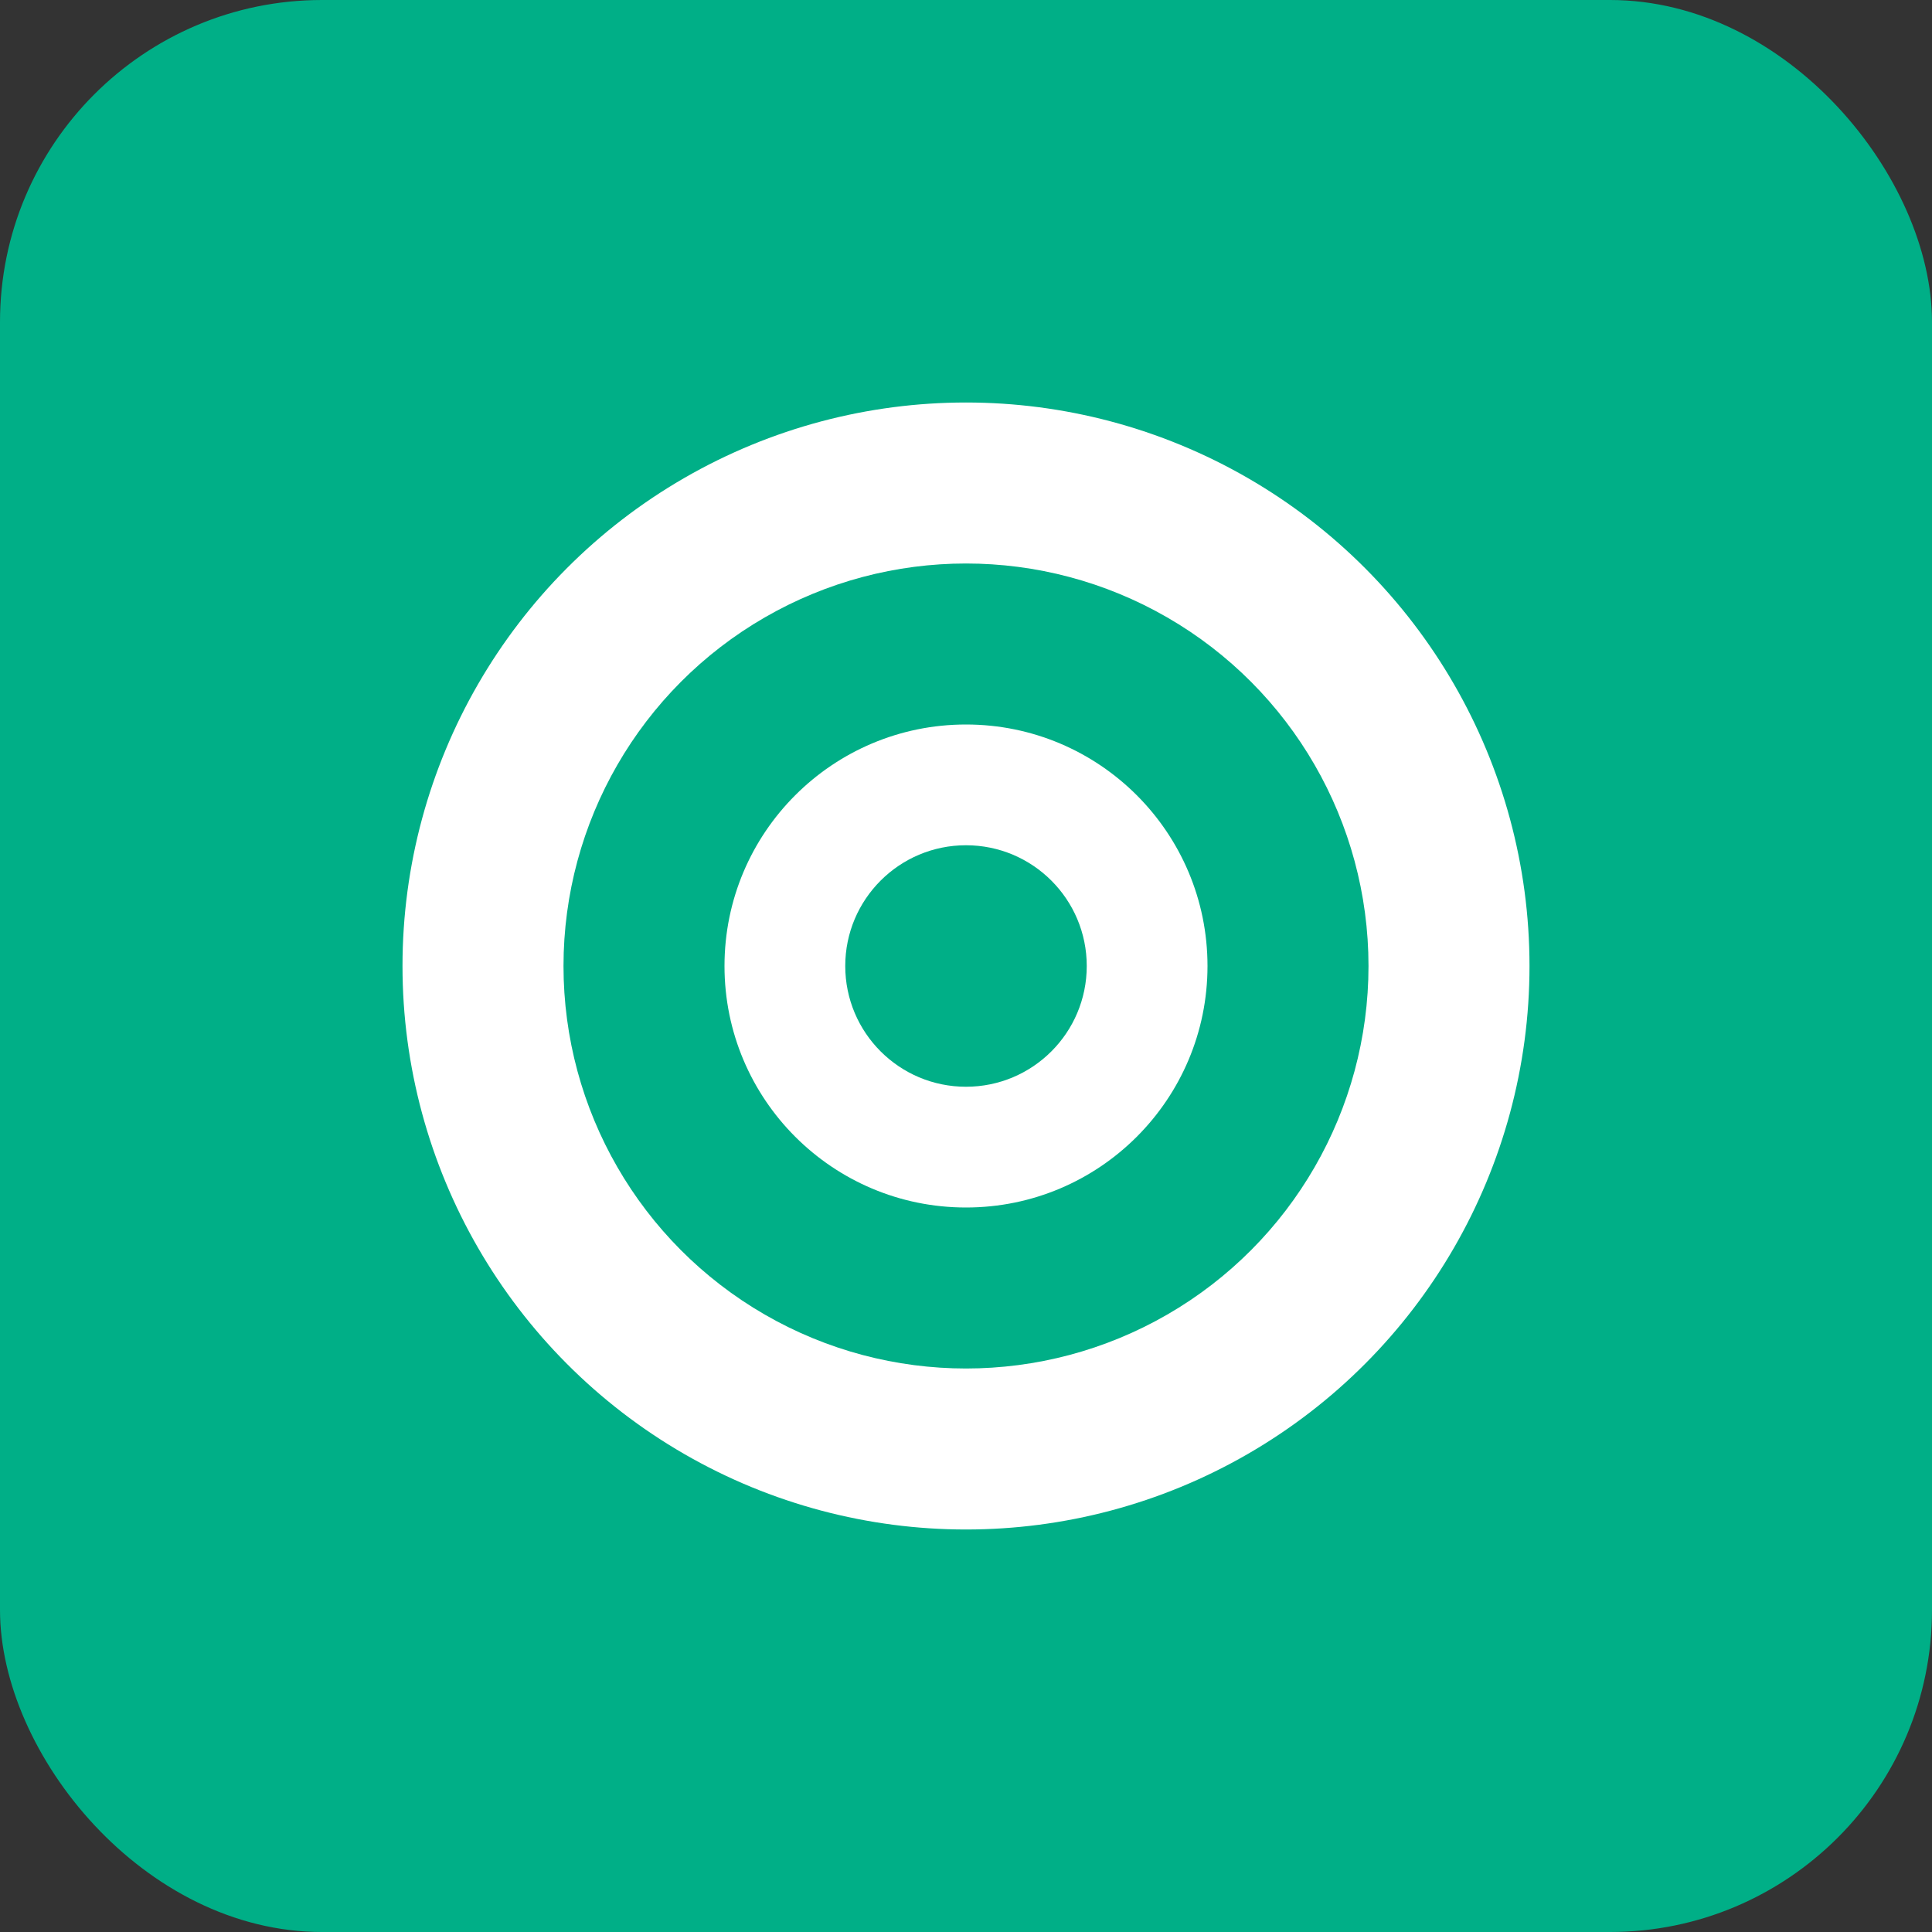 <?xml version="1.0" encoding="UTF-8"?>
<svg width="48" height="48" viewBox="0 0 48 48" fill="none" xmlns="http://www.w3.org/2000/svg">
  <rect x="0" y="0" width="48" height="48" fill="#333333" stroke="none"/>
  <rect width="48" height="48" rx="8" fill="#00AF87"/>
  <circle cx="24" cy="24" r="14" fill="white"/>
  <circle cx="24" cy="24" r="10" fill="#00AF87"/>
  <circle cx="24" cy="24" r="6" fill="white"/>
  <circle cx="24" cy="24" r="3" fill="#00AF87"/>
</svg>